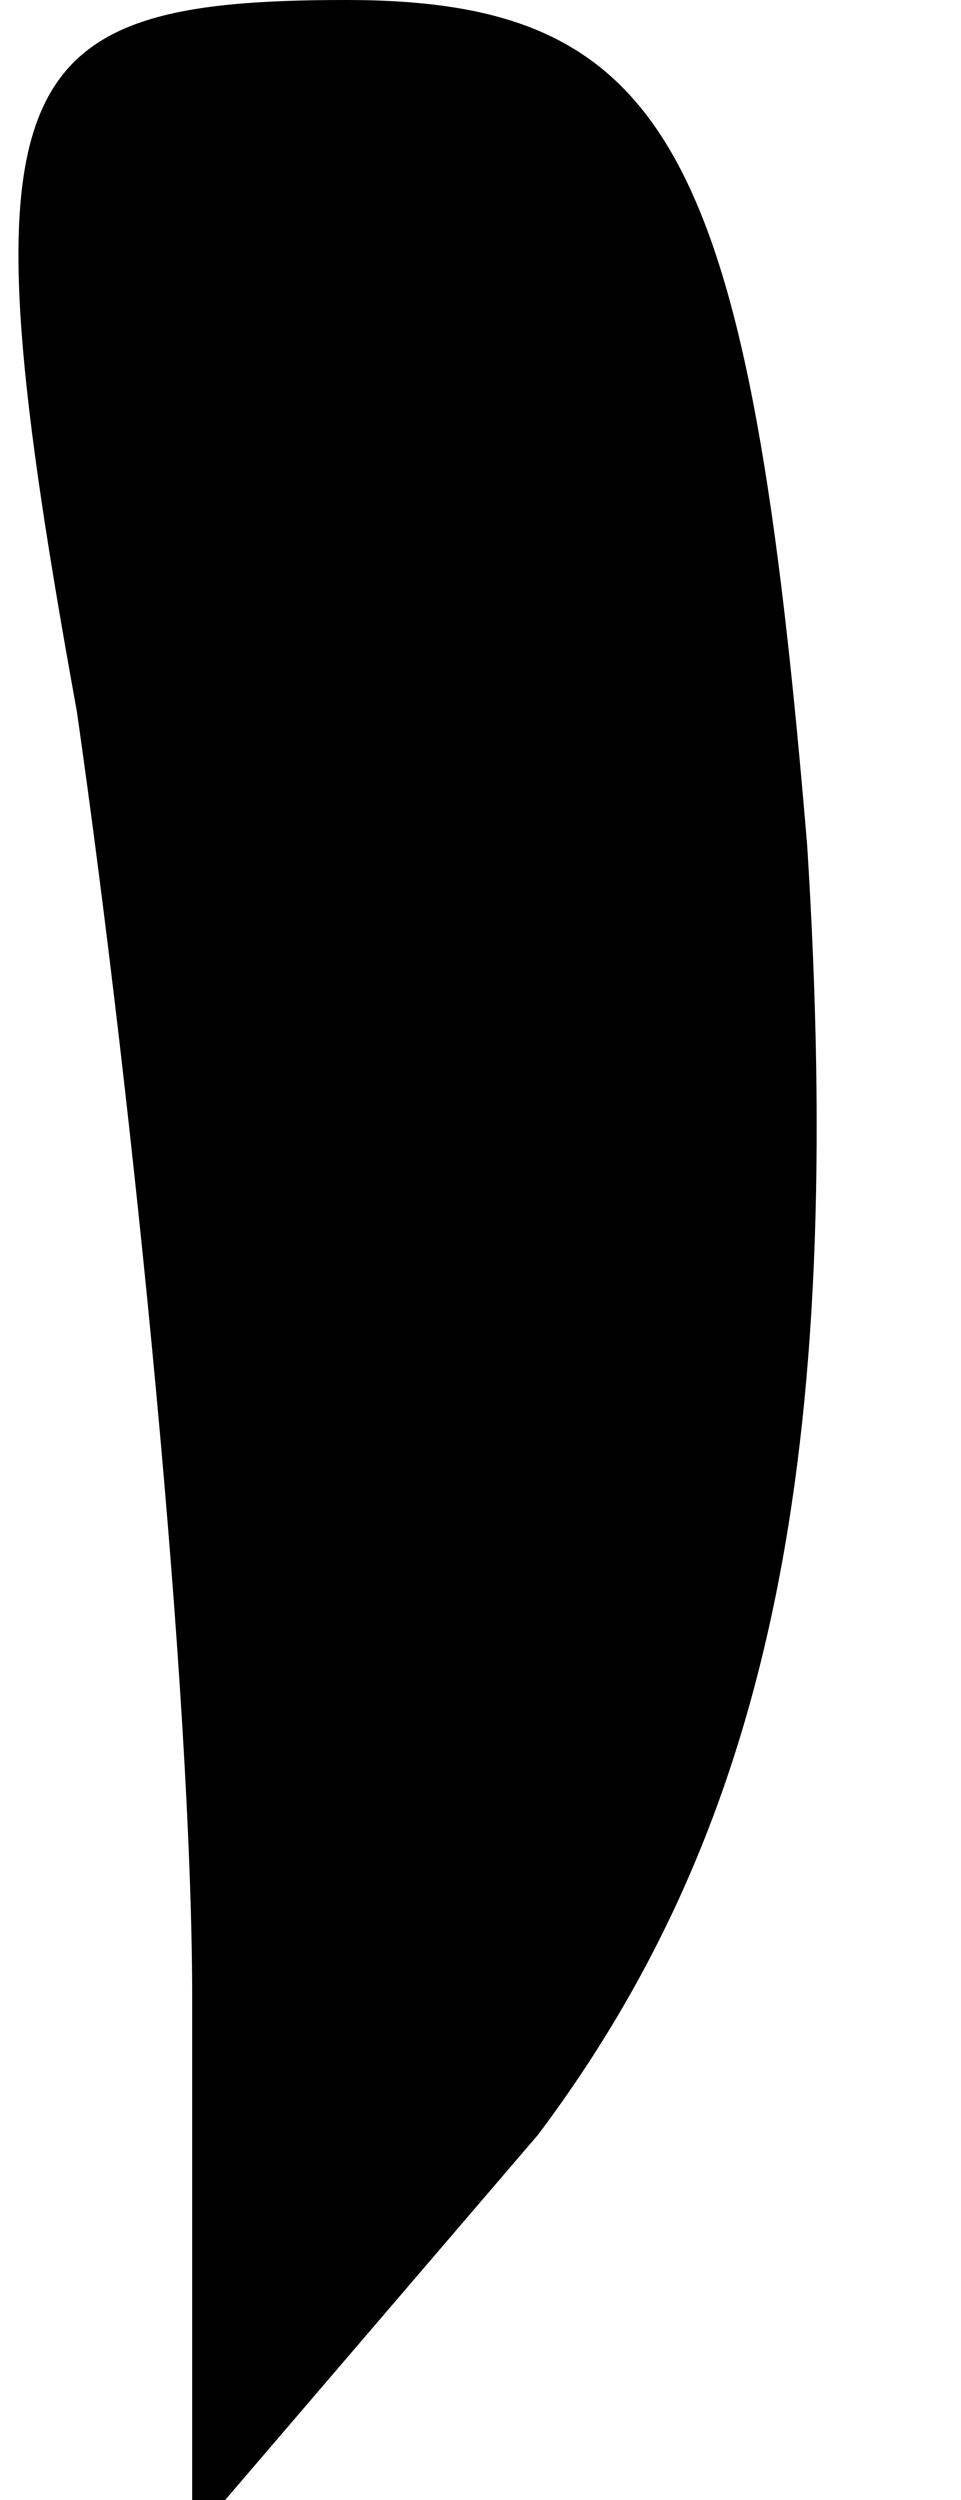 <?xml version="1.0" standalone="no"?>
<!DOCTYPE svg PUBLIC "-//W3C//DTD SVG 20010904//EN"
 "http://www.w3.org/TR/2001/REC-SVG-20010904/DTD/svg10.dtd">
<svg version="1.0" xmlns="http://www.w3.org/2000/svg"
 width="5pt" height="13pt" viewBox="0 0 5 13"
 preserveAspectRatio="xMidYMid meet">
<g transform="translate(0,13) scale(0.1,-0.1)"
fill="#000000" stroke="none">
<path fill="#000000" stroke="none" d="M4 93 c3 -21 6 -51 6 -67 l0 -28 18 21
c12 16 16 35 14 67 -3 36 -7 44 -24 44 -18 0 -20 -4 -14 -37z"/>
</g>
</svg>
